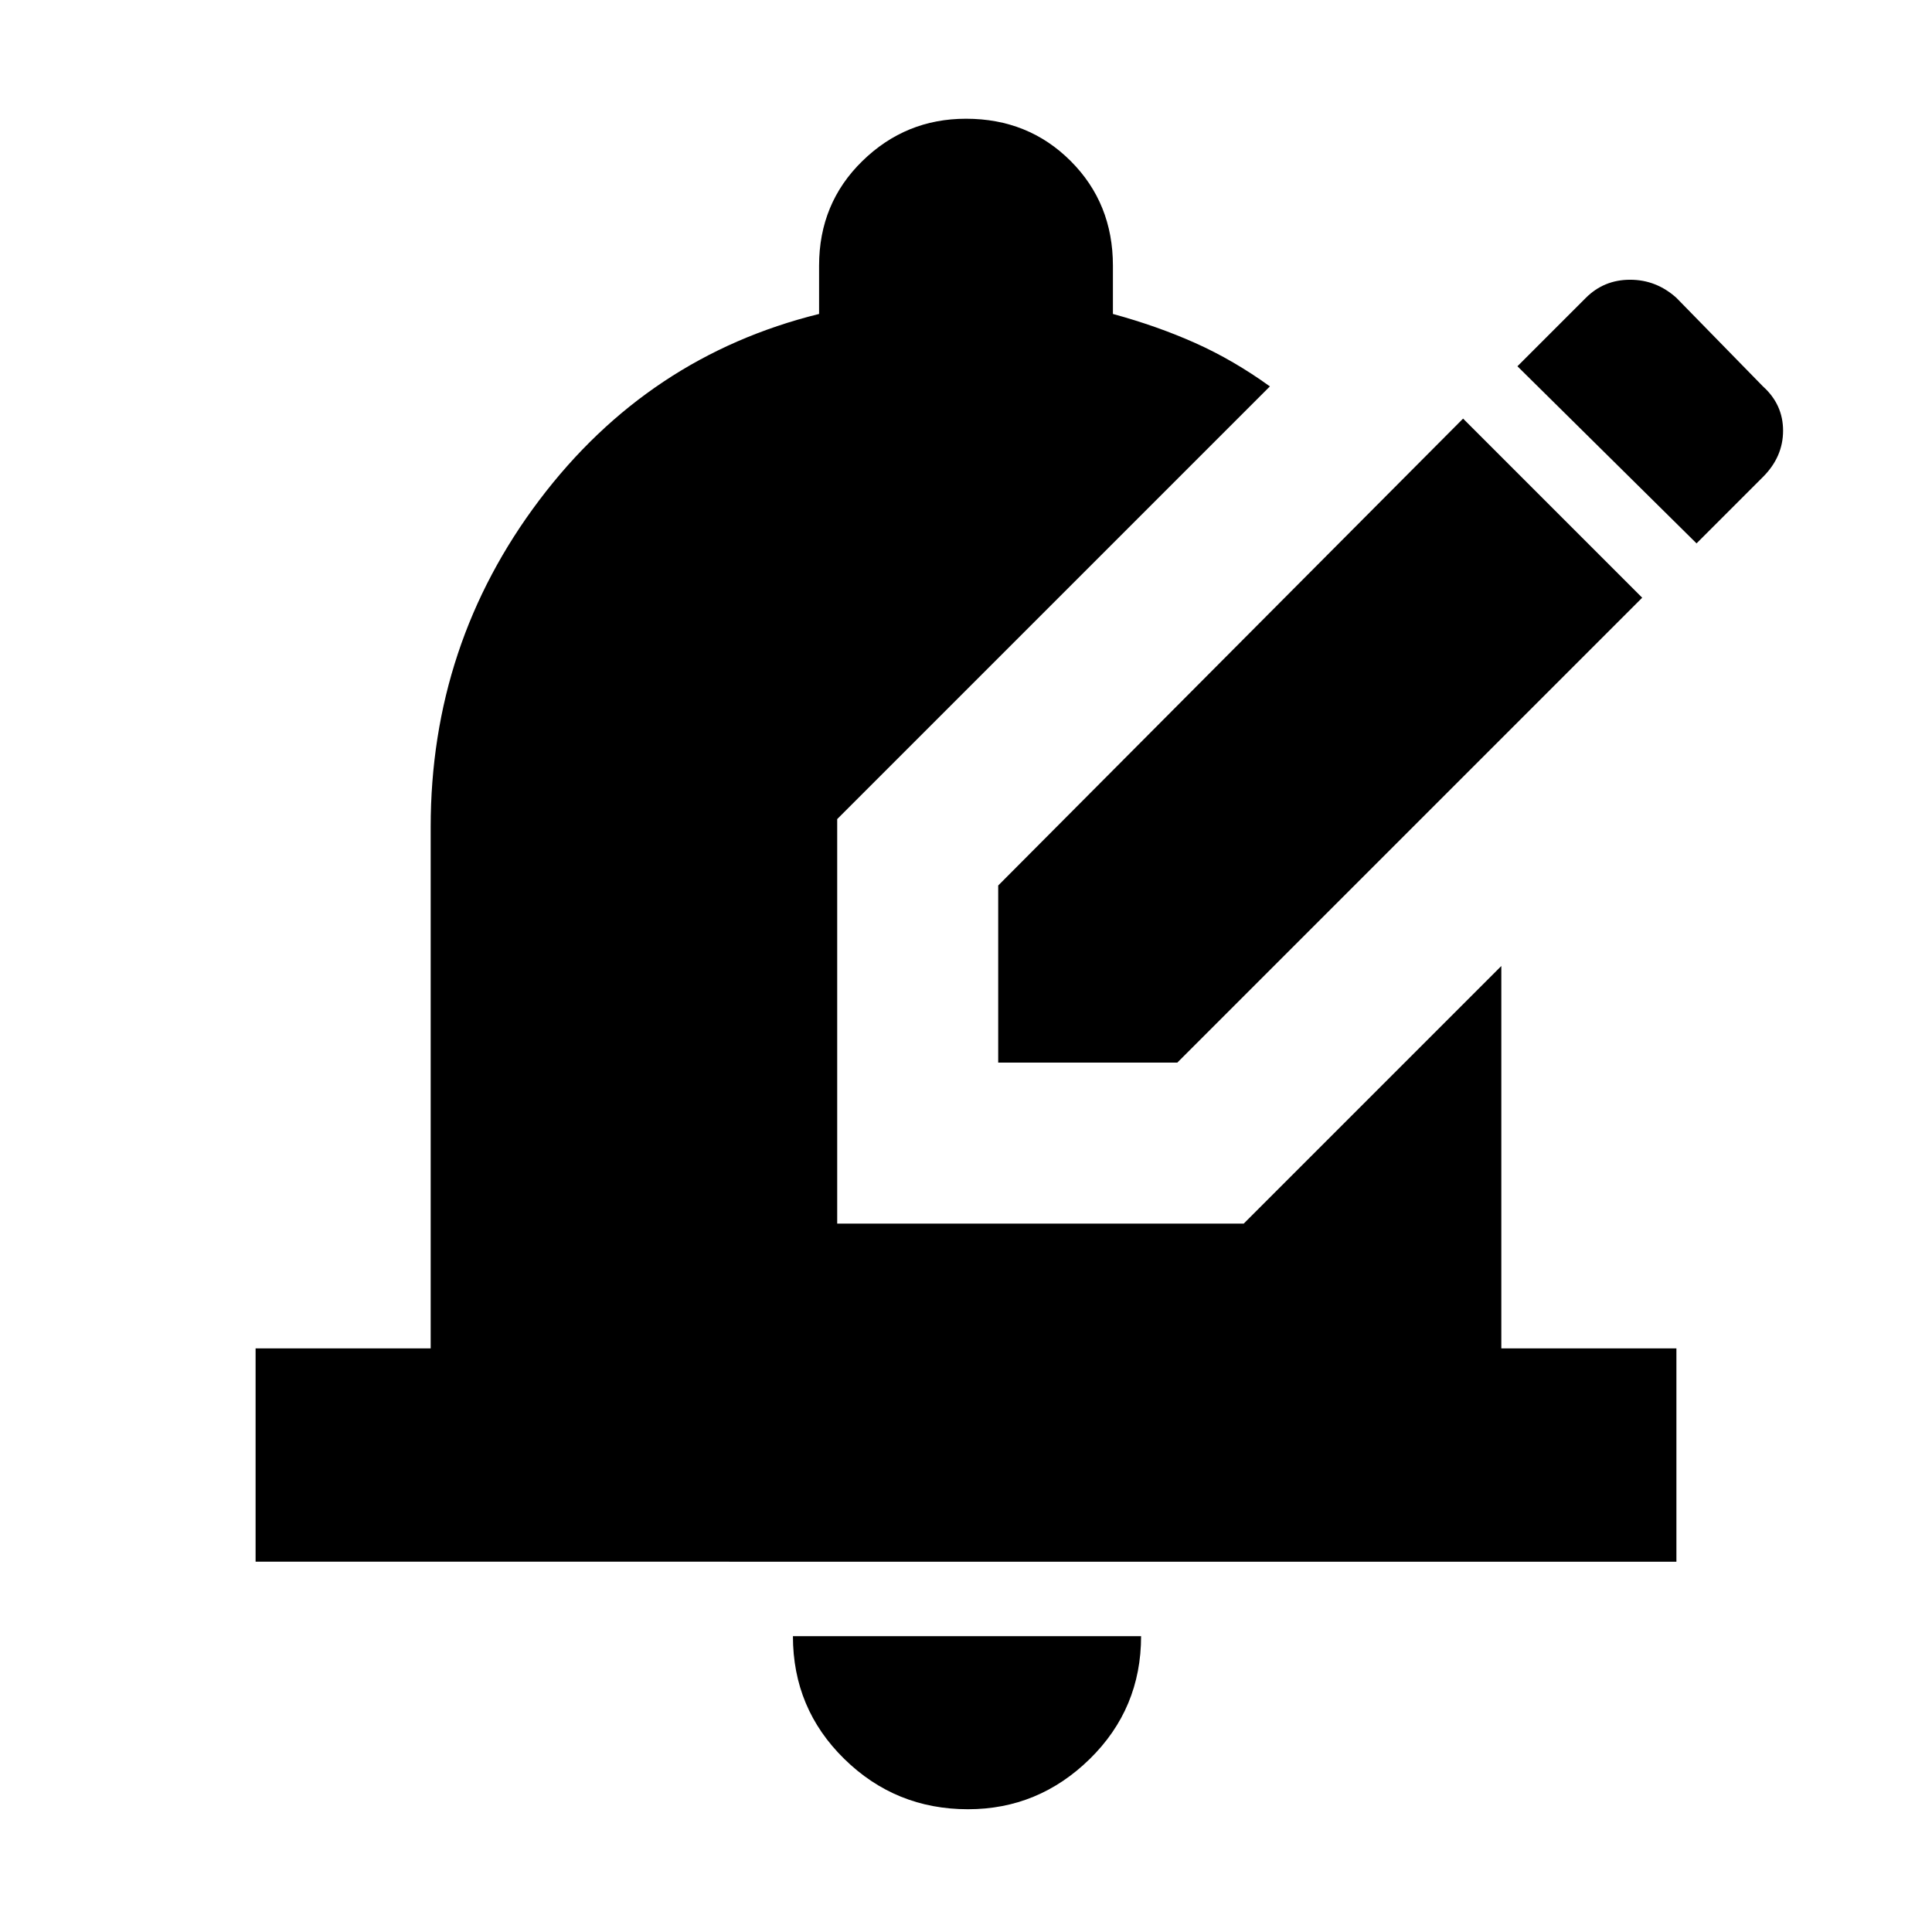 <svg xmlns="http://www.w3.org/2000/svg" height="24" width="24"><path d="M12.4 13.2h2.225L20.4 7.425 18.175 5.2 12.4 11Zm8.675-6.45-2.225-2.2.85-.85q.225-.225.55-.225.325 0 .575.225L21.9 4.8q.25.225.25.55 0 .325-.25.575Zm-9.05 15.725q.875 0 1.513-.625.637-.625.637-1.525H9.85q0 .9.638 1.525.637.625 1.537.625ZM3.175 19.4v-2.65H5.35v-6.475Q5.35 8 6.7 6.212 8.05 4.425 10.175 3.9v-.6q0-.775.538-1.3.537-.525 1.287-.525.775 0 1.3.525t.525 1.3v.6q.55.15 1.025.362.475.213.925.538L10.4 10.175V15.2h5.05l3.2-3.2v4.75h2.175v2.65Z"/></svg>
